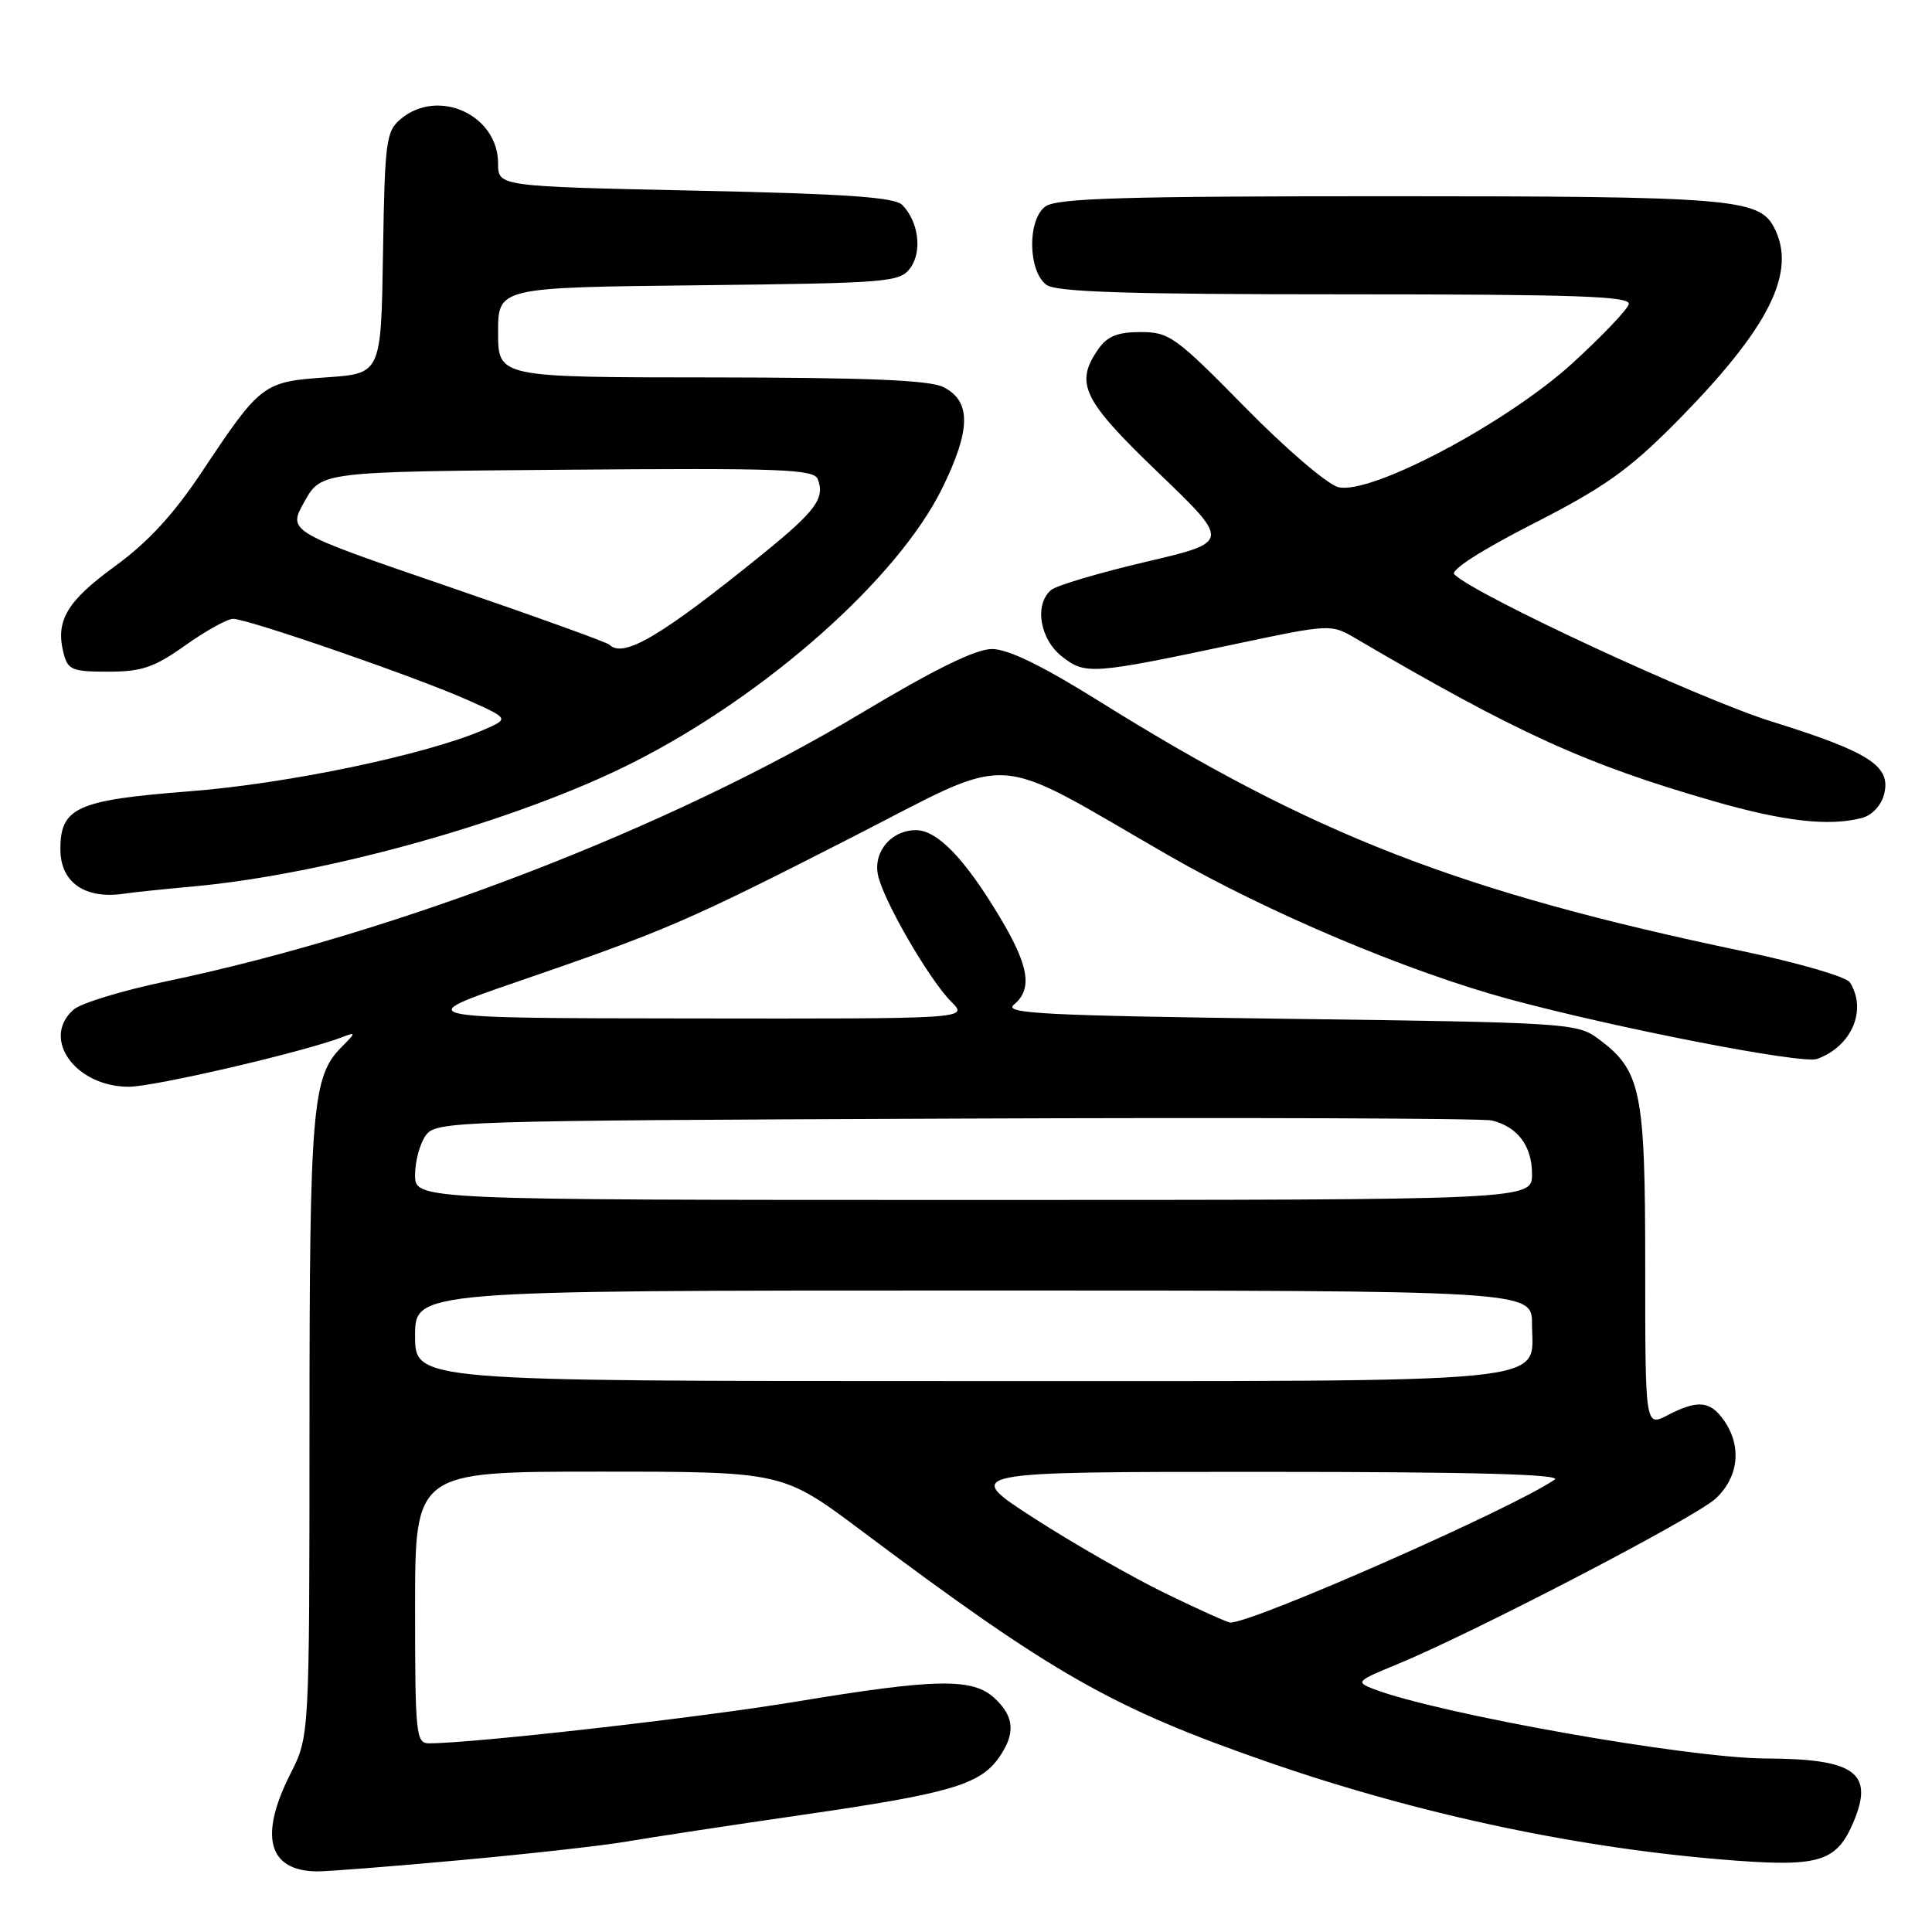 <?xml version="1.0" encoding="UTF-8" standalone="no"?>
<!DOCTYPE svg PUBLIC "-//W3C//DTD SVG 1.1//EN" "http://www.w3.org/Graphics/SVG/1.1/DTD/svg11.dtd" >
<svg xmlns="http://www.w3.org/2000/svg" xmlns:xlink="http://www.w3.org/1999/xlink" version="1.1" viewBox="0 0 256 256">
 <g >
 <path fill="currentColor"
d=" M 61.00 246.48 C 70.08 245.65 79.97 244.55 83.00 244.02 C 86.03 243.50 96.58 241.89 106.45 240.46 C 125.84 237.65 129.85 236.48 132.37 232.88 C 134.58 229.73 134.42 227.47 131.81 225.04 C 128.89 222.31 124.06 222.40 105.46 225.48 C 92.70 227.60 62.73 231.00 56.84 231.00 C 55.12 231.00 55.00 229.81 55.00 213.00 C 55.00 195.00 55.00 195.00 79.35 195.00 C 103.69 195.00 103.69 195.00 114.10 202.79 C 139.58 221.88 147.34 226.30 168.00 233.48 C 188.29 240.52 209.85 245.06 230.12 246.55 C 241.18 247.36 243.43 246.60 245.63 241.35 C 248.33 234.89 245.77 233.05 234.00 233.01 C 223.71 232.97 190.67 227.12 182.00 223.80 C 179.62 222.88 179.76 222.73 185.00 220.58 C 195.08 216.45 224.60 201.10 227.32 198.58 C 230.39 195.74 230.83 191.64 228.44 188.22 C 226.61 185.60 224.96 185.45 220.95 187.53 C 218.00 189.05 218.00 189.05 218.00 167.78 C 218.00 144.37 217.46 141.82 211.68 137.57 C 208.97 135.58 207.30 135.48 170.77 135.00 C 138.31 134.57 132.93 134.30 134.34 133.13 C 136.86 131.04 136.36 127.98 132.43 121.44 C 127.83 113.77 124.19 110.00 121.38 110.00 C 118.12 110.00 115.71 112.82 116.33 115.92 C 116.99 119.22 123.11 129.80 126.06 132.75 C 128.32 135.00 128.32 135.00 91.41 134.95 C 54.50 134.91 54.50 134.91 68.50 130.10 C 88.19 123.33 91.11 122.07 112.86 110.96 C 134.88 99.72 130.78 99.49 154.78 113.31 C 167.99 120.92 186.59 128.77 200.00 132.40 C 214.28 136.26 238.76 141.02 240.75 140.32 C 245.35 138.68 247.44 133.83 245.12 130.17 C 244.66 129.43 238.25 127.57 230.89 126.03 C 193.45 118.18 174.12 110.68 145.75 92.98 C 138.10 88.20 133.58 86.00 131.44 86.00 C 129.28 86.00 123.84 88.67 114.01 94.56 C 88.69 109.73 52.67 123.62 22.00 130.04 C 16.22 131.25 10.71 132.93 9.75 133.78 C 5.40 137.59 9.98 144.00 17.07 144.00 C 20.44 144.00 40.38 139.36 45.42 137.40 C 47.19 136.71 47.17 136.83 45.24 138.76 C 41.37 142.63 41.01 146.90 41.01 189.28 C 41.00 230.07 41.00 230.07 38.50 235.00 C 34.29 243.31 35.53 247.90 42.00 247.97 C 43.38 247.98 51.92 247.31 61.00 246.48 Z  M 25.50 117.47 C 43.34 115.86 68.70 108.72 83.92 101.02 C 101.55 92.10 118.92 76.70 124.82 64.75 C 128.66 56.96 128.72 53.16 125.00 51.29 C 123.17 50.37 114.93 50.03 94.25 50.01 C 66.00 50.00 66.00 50.00 66.00 44.05 C 66.00 38.09 66.00 38.09 92.58 37.80 C 117.83 37.51 119.24 37.40 120.63 35.50 C 122.22 33.32 121.72 29.37 119.56 27.16 C 118.56 26.13 112.06 25.68 92.12 25.26 C 66.00 24.70 66.00 24.70 66.00 21.66 C 66.00 15.24 58.09 11.61 53.12 15.75 C 51.16 17.38 50.99 18.62 50.75 33.50 C 50.50 49.50 50.50 49.50 43.27 50.00 C 34.86 50.58 34.54 50.82 26.77 62.50 C 23.01 68.15 19.63 71.82 15.27 75.00 C 8.87 79.66 7.34 82.22 8.41 86.50 C 8.98 88.77 9.52 89.00 14.34 89.00 C 18.80 89.00 20.43 88.44 24.57 85.50 C 27.28 83.58 30.12 82.00 30.89 82.00 C 32.85 82.00 55.36 89.79 62.00 92.77 C 67.50 95.23 67.50 95.23 64.00 96.74 C 56.30 100.04 38.12 103.84 25.14 104.85 C 10.18 106.01 8.00 106.99 8.00 112.53 C 8.00 116.94 11.28 119.21 16.50 118.41 C 17.60 118.24 21.65 117.82 25.50 117.47 Z  M 246.76 108.37 C 248.08 108.01 249.29 106.70 249.66 105.21 C 250.59 101.50 247.73 99.65 234.68 95.58 C 225.04 92.56 195.43 78.83 192.70 76.10 C 192.15 75.55 196.34 72.87 203.14 69.40 C 212.54 64.60 215.79 62.30 222.00 56.04 C 234.46 43.46 238.21 35.99 235.02 30.04 C 233.03 26.32 229.04 26.00 184.04 26.00 C 148.83 26.00 140.02 26.26 138.52 27.36 C 136.11 29.12 136.21 35.95 138.67 37.75 C 139.97 38.70 149.50 39.00 178.26 39.00 C 208.84 39.00 216.08 39.25 215.82 40.30 C 215.65 41.01 212.30 44.52 208.39 48.10 C 199.69 56.05 181.61 65.62 177.33 64.55 C 175.88 64.18 170.33 59.43 164.95 53.94 C 155.78 44.61 154.93 44.00 151.15 44.00 C 148.11 44.00 146.73 44.55 145.56 46.22 C 142.36 50.79 143.41 52.96 153.51 62.66 C 163.04 71.82 163.04 71.82 151.82 74.45 C 145.65 75.90 140.02 77.57 139.30 78.16 C 137.02 80.06 137.76 84.66 140.70 86.98 C 143.82 89.44 144.67 89.37 163.92 85.29 C 176.05 82.72 176.41 82.70 179.42 84.47 C 201.05 97.15 210.07 101.26 227.00 106.14 C 236.43 108.86 242.41 109.53 246.76 108.37 Z  M 154.45 211.14 C 150.08 209.02 142.22 204.53 137.00 201.16 C 127.50 195.02 127.50 195.02 167.50 195.03 C 195.19 195.03 207.04 195.35 206.00 196.06 C 200.40 199.90 166.13 215.00 163.03 215.00 C 162.68 215.00 158.82 213.27 154.45 211.14 Z  M 55.00 177.00 C 55.00 171.00 55.00 171.00 129.00 171.00 C 203.00 171.00 203.00 171.00 203.00 175.44 C 203.00 183.49 207.97 183.00 126.78 183.00 C 55.00 183.00 55.00 183.00 55.00 177.00 Z  M 55.00 155.69 C 55.00 153.87 55.64 151.51 56.42 150.44 C 57.80 148.56 59.86 148.49 126.67 148.22 C 164.53 148.06 196.48 148.18 197.68 148.47 C 201.10 149.31 203.00 151.84 203.00 155.57 C 203.00 159.00 203.00 159.00 129.00 159.00 C 55.00 159.00 55.00 159.00 55.00 155.69 Z  M 80.76 85.43 C 80.45 85.11 70.72 81.61 59.15 77.64 C 38.11 70.43 38.11 70.43 40.34 66.47 C 42.56 62.50 42.56 62.50 75.17 62.24 C 103.52 62.01 107.85 62.17 108.36 63.49 C 109.33 66.02 108.10 67.69 101.16 73.33 C 87.66 84.27 82.61 87.27 80.76 85.43 Z "/>
</g>
</svg>